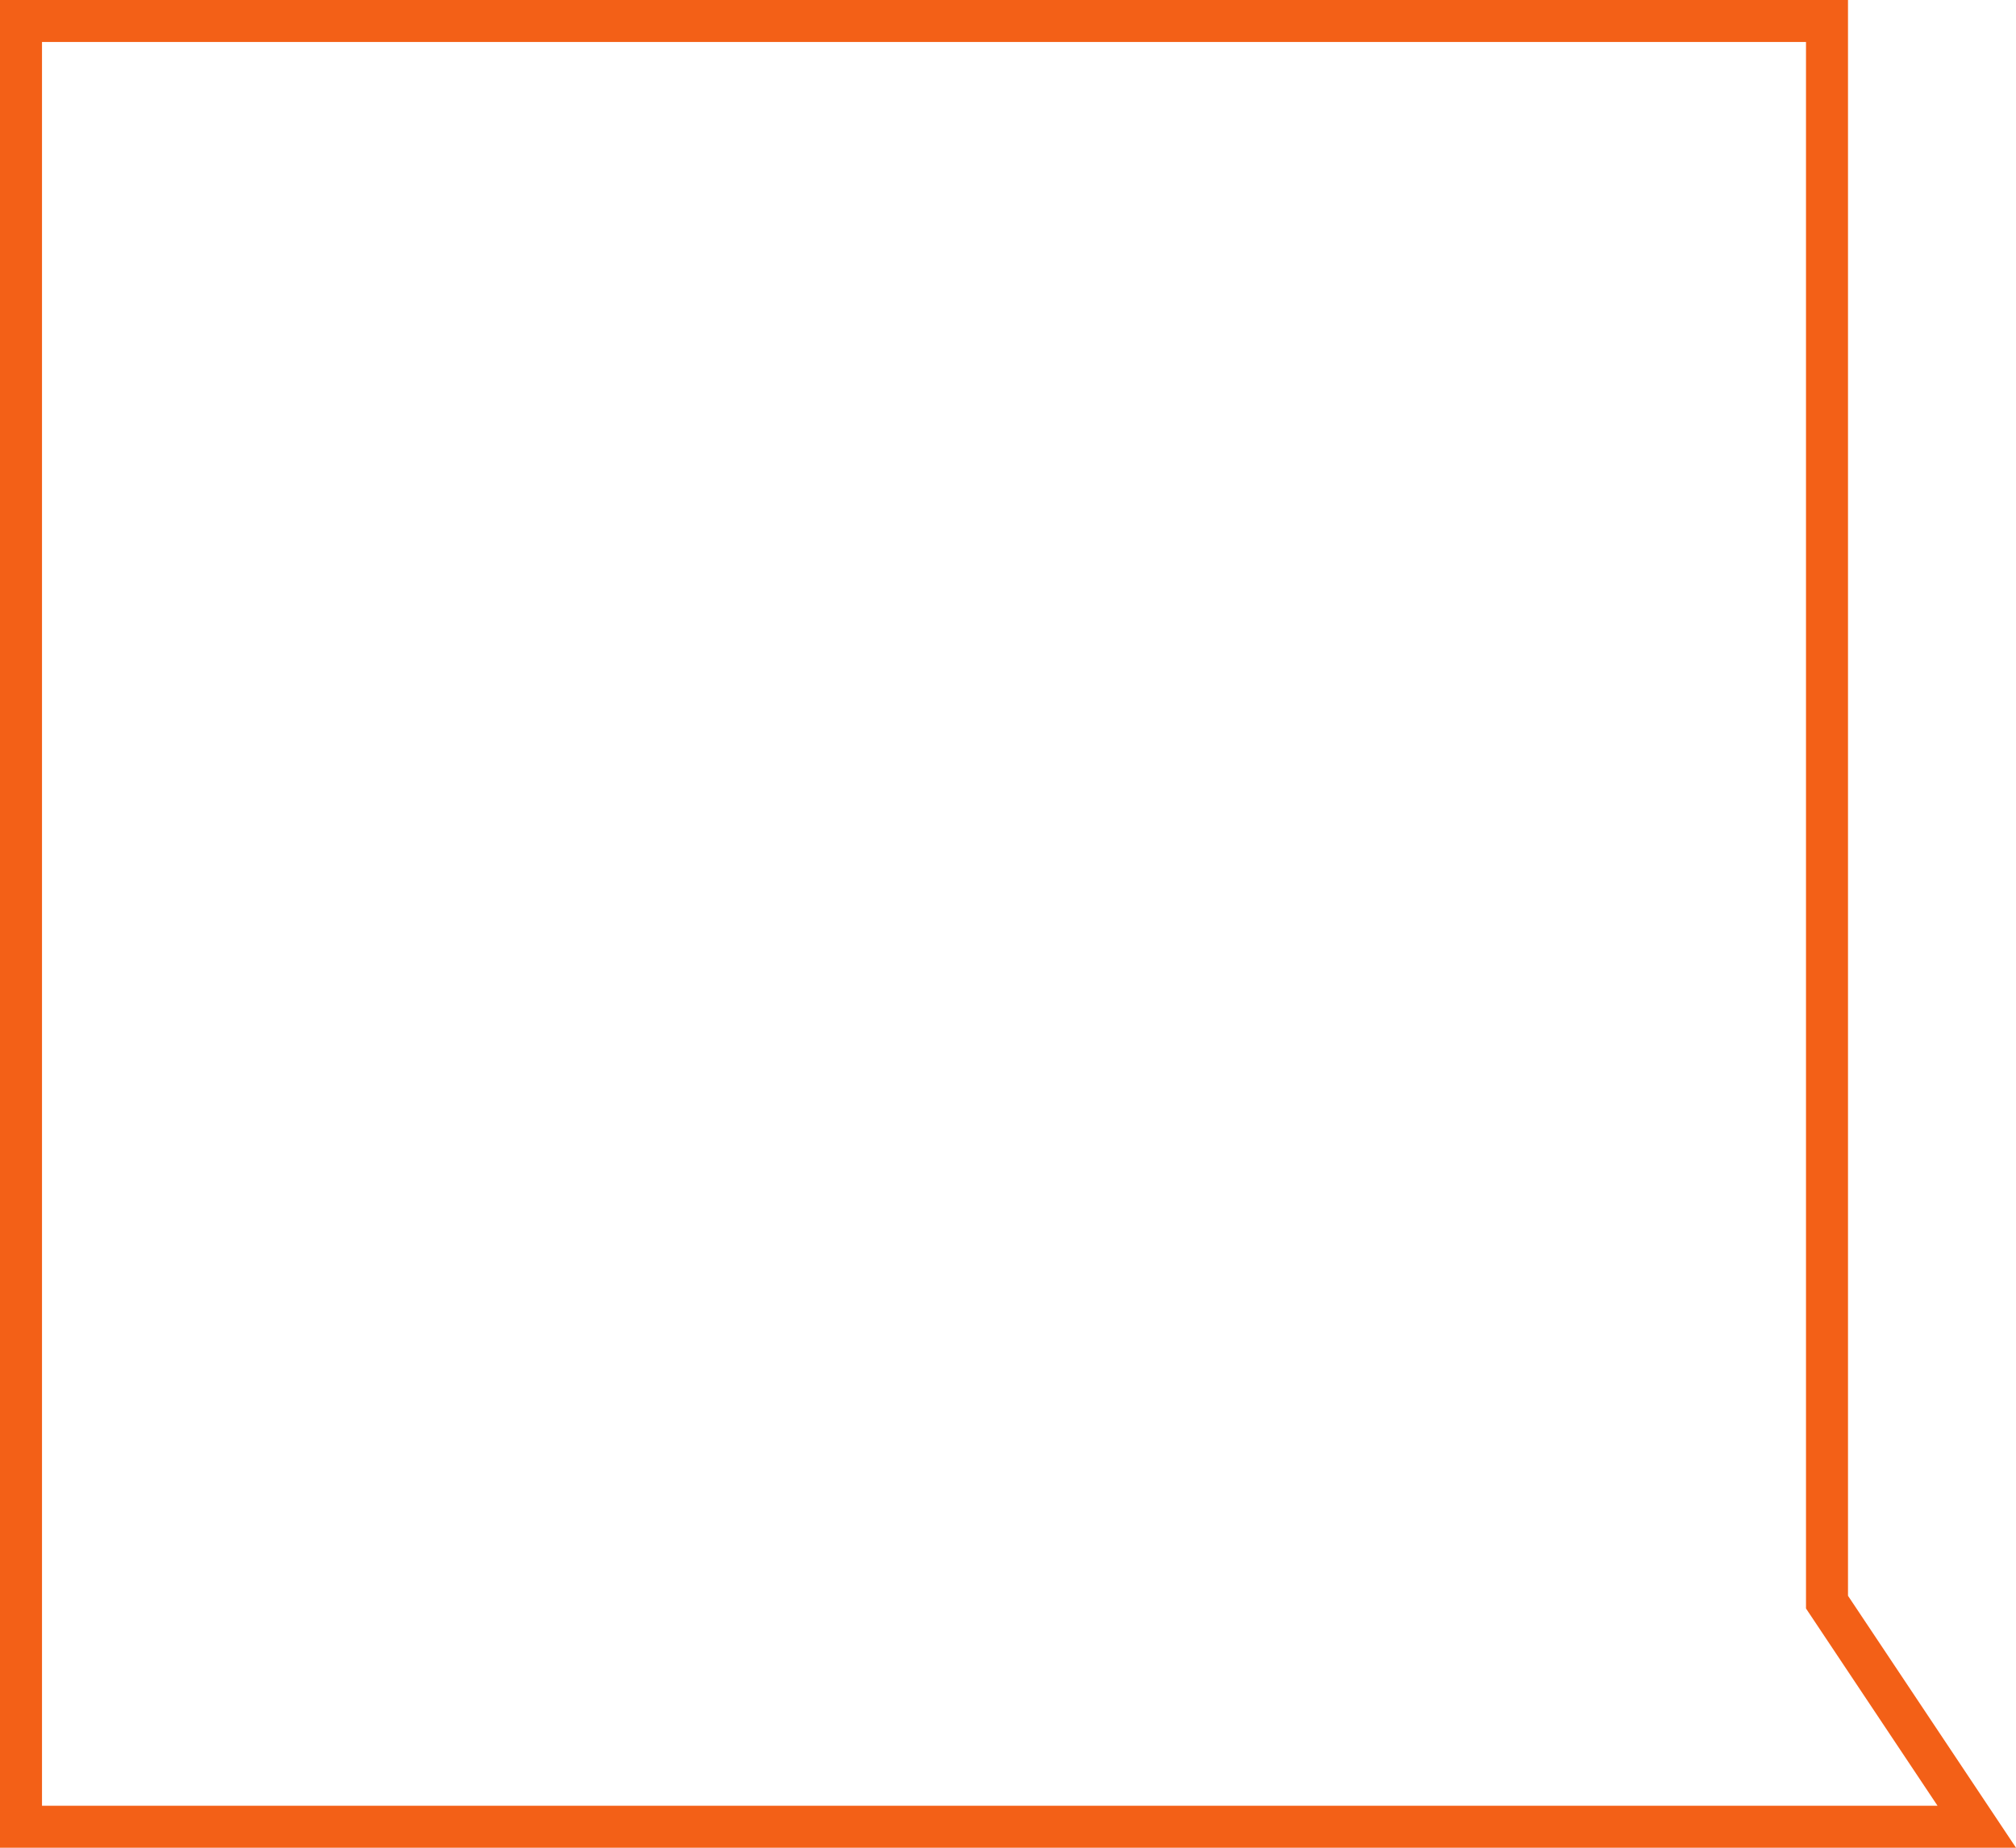 <svg width="96" height="88" viewBox="0 0 96 88" fill="none" xmlns="http://www.w3.org/2000/svg">
<path d="M87.168 76.555L94.132 87H88H1V1H87V76V76.303L87.168 76.555Z" stroke="#F36017" stroke-width="2"/>
</svg>
